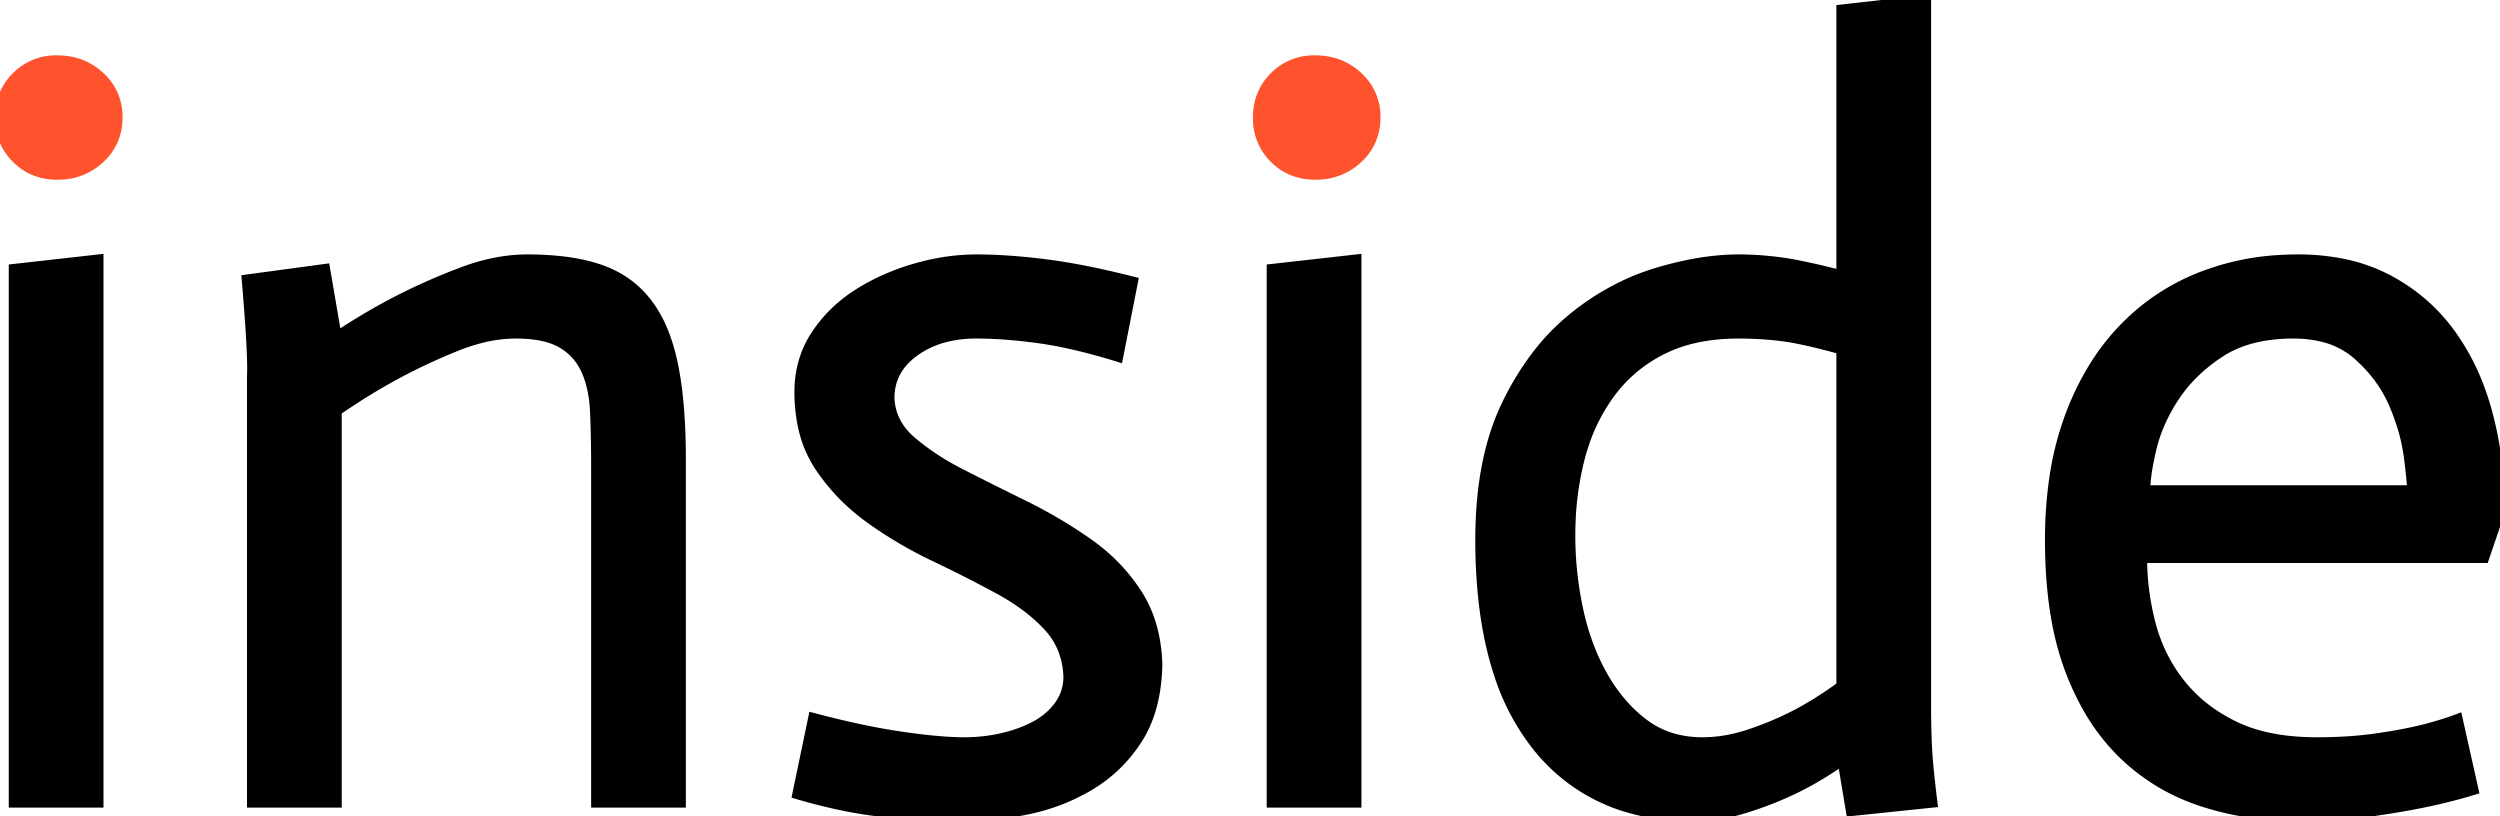 <svg width="236.1" height="77.101" viewBox="0 0 236.1 77.101" xmlns="http://www.w3.org/2000/svg"><g id="svgGroup" stroke-linecap="round" fill-rule="evenodd" font-size="9pt" stroke="#000" stroke-width="0.25mm" fill="#000" style="stroke:#000;stroke-width:0.25mm;fill:#000">
<path d="M 1.3 75.8 L 1.3 25.4 L 9.3 24.5 L 9.3 75.8 L 1.3 75.8 Z" id="0" vector-effect="non-scaling-stroke"/>
<path stroke="#fe532c" fill="#fe532c" d="M 0.382 9.003 A 5.612 5.612 0 0 0 0 11.1 A 6.774 6.774 0 0 0 0.001 11.172 A 5.214 5.214 0 0 0 1.55 14.95 A 5.175 5.175 0 0 0 3.303 16.119 A 5.612 5.612 0 0 0 5.4 16.5 A 7.326 7.326 0 0 0 5.55 16.498 A 5.665 5.665 0 0 0 9.45 14.95 A 5.218 5.218 0 0 0 10.61 13.384 A 5.252 5.252 0 0 0 11.1 11.1 A 6.293 6.293 0 0 0 11.098 10.921 A 5.047 5.047 0 0 0 9.45 7.25 Q 7.8 5.7 5.4 5.7 A 6.774 6.774 0 0 0 5.329 5.7 A 5.214 5.214 0 0 0 1.55 7.25 A 5.175 5.175 0 0 0 0.382 9.003 Z" id="0" vector-effect="non-scaling-stroke"/>
<path d="M 23.8 75.8 L 23.8 35.5 A 12.017 12.017 0 0 0 23.811 35.175 Q 23.857 32.9 23.3 26.4 L 30.7 25.4 L 31.8 31.8 A 60.686 60.686 0 0 1 36.272 29.081 A 53.411 53.411 0 0 1 37.75 28.3 Q 40.7 26.8 43.8 25.65 A 18.848 18.848 0 0 1 47.225 24.72 A 15.491 15.491 0 0 1 49.8 24.5 A 29.313 29.313 0 0 1 52.686 24.634 Q 54.932 24.856 56.65 25.45 Q 59.4 26.4 61.1 28.6 A 11.265 11.265 0 0 1 62.485 30.97 Q 62.985 32.108 63.334 33.468 A 20.876 20.876 0 0 1 63.55 34.4 A 31.206 31.206 0 0 1 64.007 37.353 Q 64.181 38.94 64.252 40.774 A 68.308 68.308 0 0 1 64.3 43.4 L 64.3 75.8 L 56.3 75.8 L 56.3 44.3 Q 56.3 41.499 56.213 39.265 A 89.109 89.109 0 0 0 56.2 38.95 Q 56.1 36.6 55.35 34.95 Q 54.6 33.3 53.05 32.4 Q 51.954 31.764 50.234 31.577 A 14.271 14.271 0 0 0 48.7 31.5 A 13.31 13.31 0 0 0 45.594 31.884 A 17.685 17.685 0 0 0 43.2 32.65 Q 40.3 33.8 37.5 35.3 A 57.297 57.297 0 0 0 33.424 37.715 A 66.946 66.946 0 0 0 31.8 38.8 L 31.8 75.8 L 23.8 75.8 Z" id="1" vector-effect="non-scaling-stroke"/>
<path d="M 107 26.6 L 105.6 33.7 A 61.342 61.342 0 0 0 102.226 32.754 Q 100.029 32.21 98.15 31.95 Q 94.9 31.5 92.2 31.5 A 11.899 11.899 0 0 0 89.499 31.791 A 8.657 8.657 0 0 0 86.35 33.2 Q 84 34.9 84 37.6 Q 84.1 40 86.1 41.7 A 22.447 22.447 0 0 0 89.081 43.826 A 27.219 27.219 0 0 0 90.75 44.75 Q 93.4 46.1 96.65 47.7 Q 99.9 49.3 102.75 51.3 Q 105.6 53.3 107.4 56.1 Q 109.2 58.9 109.3 62.8 Q 109.214 66.44 107.888 68.991 A 10.028 10.028 0 0 1 107.45 69.75 Q 105.7 72.5 102.95 74.15 Q 100.2 75.8 97 76.45 A 33.467 33.467 0 0 1 93.527 76.976 A 26.56 26.56 0 0 1 91 77.1 Q 87.4 77.1 83.55 76.7 A 41.182 41.182 0 0 1 79.045 75.965 A 53.204 53.204 0 0 1 75.3 75 L 76.8 67.8 A 88.482 88.482 0 0 0 80.972 68.81 Q 82.96 69.238 84.761 69.514 A 53.872 53.872 0 0 0 85 69.55 A 65.245 65.245 0 0 0 87.39 69.863 Q 88.458 69.982 89.385 70.041 A 27.049 27.049 0 0 0 91.1 70.1 Q 92.9 70.1 94.65 69.7 A 13.495 13.495 0 0 0 96.695 69.066 A 11.259 11.259 0 0 0 97.8 68.55 A 6.672 6.672 0 0 0 99.449 67.323 A 6.067 6.067 0 0 0 100.05 66.6 Q 100.9 65.4 100.9 63.9 Q 100.8 61.1 99 59.15 A 15.531 15.531 0 0 0 96.792 57.191 A 21.112 21.112 0 0 0 94.35 55.65 Q 91.5 54.1 88.25 52.55 Q 85 51 82.15 48.95 Q 79.3 46.9 77.4 44.05 A 11.008 11.008 0 0 1 75.796 40.104 A 15.49 15.49 0 0 1 75.5 37 A 9.89 9.89 0 0 1 76.133 33.433 A 9.219 9.219 0 0 1 77.05 31.65 Q 78.6 29.3 81.05 27.75 Q 83.5 26.2 86.45 25.35 A 21.574 21.574 0 0 1 90.569 24.571 A 18.941 18.941 0 0 1 92.2 24.5 A 44.505 44.505 0 0 1 95.225 24.609 Q 96.872 24.721 98.7 24.95 A 51.8 51.8 0 0 1 101.555 25.393 Q 103.122 25.679 104.858 26.079 A 94.417 94.417 0 0 1 107 26.6 Z" id="2" vector-effect="non-scaling-stroke"/>
<path d="M 120.1 75.8 L 120.1 25.4 L 128.1 24.5 L 128.1 75.8 L 120.1 75.8 Z" id="3" vector-effect="non-scaling-stroke"/>
<path stroke="#fe532c" fill="#fe532c" d="M 119.182 9.003 A 5.612 5.612 0 0 0 118.8 11.1 A 6.774 6.774 0 0 0 118.801 11.172 A 5.214 5.214 0 0 0 120.35 14.95 A 5.175 5.175 0 0 0 122.103 16.119 A 5.612 5.612 0 0 0 124.2 16.5 A 7.326 7.326 0 0 0 124.35 16.498 A 5.665 5.665 0 0 0 128.25 14.95 A 5.218 5.218 0 0 0 129.41 13.384 A 5.252 5.252 0 0 0 129.9 11.1 A 6.293 6.293 0 0 0 129.898 10.921 A 5.047 5.047 0 0 0 128.25 7.25 Q 126.6 5.7 124.2 5.7 A 6.774 6.774 0 0 0 124.129 5.7 A 5.214 5.214 0 0 0 120.35 7.25 A 5.175 5.175 0 0 0 119.182 9.003 Z" id="3" vector-effect="non-scaling-stroke"/>
<path d="M 174.8 76.6 L 174 71.8 A 37.589 37.589 0 0 1 171.46 73.426 A 29.646 29.646 0 0 1 169.55 74.45 A 31.962 31.962 0 0 1 166.405 75.776 A 37.792 37.792 0 0 1 164.85 76.3 A 17.479 17.479 0 0 1 161.587 77.003 A 14.959 14.959 0 0 1 159.9 77.1 A 21.309 21.309 0 0 1 153.297 76.125 A 17.019 17.019 0 0 1 145.15 70.45 A 21.514 21.514 0 0 1 141.54 63.6 Q 140.534 60.536 140.11 56.803 A 51.446 51.446 0 0 1 139.8 51 Q 139.8 43.4 142.25 38.3 A 27.027 27.027 0 0 1 144.989 33.744 A 20.931 20.931 0 0 1 148.4 30.15 A 23.756 23.756 0 0 1 154.131 26.614 A 21.622 21.622 0 0 1 156.35 25.8 A 32.052 32.052 0 0 1 160.192 24.867 Q 162.255 24.506 164.141 24.5 A 19.978 19.978 0 0 1 164.2 24.5 A 29.1 29.1 0 0 1 166.77 24.618 A 34.501 34.501 0 0 1 168 24.75 Q 170 25 173.9 26 L 173.9 0.9 L 181.9 0 L 181.9 66.7 Q 181.9 68.1 181.95 69.65 Q 182 71.2 182.15 72.7 A 124.898 124.898 0 0 0 182.451 75.402 A 138.048 138.048 0 0 0 182.5 75.8 L 174.8 76.6 Z M 173.9 64.8 L 173.9 33 Q 170.933 32.176 169.053 31.861 A 18.4 18.4 0 0 0 168.3 31.75 Q 166.3 31.5 164.2 31.5 Q 160.228 31.5 157.329 32.842 A 12.101 12.101 0 0 0 157 33 Q 154 34.5 152.05 37.15 A 17.366 17.366 0 0 0 149.507 42.191 A 20.21 20.21 0 0 0 149.2 43.25 A 28.163 28.163 0 0 0 148.343 48.915 A 32.573 32.573 0 0 0 148.3 50.6 Q 148.3 54.1 149.05 57.6 A 23.072 23.072 0 0 0 150.401 61.892 A 19.853 19.853 0 0 0 151.4 63.9 A 15.614 15.614 0 0 0 153.422 66.702 A 13.061 13.061 0 0 0 155.3 68.4 Q 157.6 70.1 160.8 70.1 A 13.339 13.339 0 0 0 163.968 69.704 A 16.219 16.219 0 0 0 165.35 69.3 A 31.639 31.639 0 0 0 168.613 67.99 A 27.514 27.514 0 0 0 169.7 67.45 A 30.141 30.141 0 0 0 171.882 66.179 A 39.839 39.839 0 0 0 173.9 64.8 Z" id="4" vector-effect="non-scaling-stroke"/><path d="M 232.1 67.9 L 233.6 74.6 Q 231.3 75.3 228.85 75.8 Q 226.4 76.3 223.45 76.7 A 45.058 45.058 0 0 1 218.195 77.092 A 50.368 50.368 0 0 1 217.3 77.1 A 31.515 31.515 0 0 1 211.039 76.497 A 27.288 27.288 0 0 1 208 75.7 Q 203.7 74.3 200.5 71.2 A 19.463 19.463 0 0 1 197.046 66.636 A 25.645 25.645 0 0 1 195.45 63.15 Q 193.6 58.2 193.6 51 A 39.835 39.835 0 0 1 193.993 45.269 A 28.859 28.859 0 0 1 195.4 39.55 A 26.307 26.307 0 0 1 197.773 34.614 A 21.444 21.444 0 0 1 200.35 31.25 Q 203.5 27.9 207.75 26.2 A 24.035 24.035 0 0 1 215.152 24.56 A 28.239 28.239 0 0 1 217 24.5 A 21.296 21.296 0 0 1 221.174 24.89 A 15.873 15.873 0 0 1 225.5 26.4 Q 229.1 28.3 231.45 31.55 A 21.654 21.654 0 0 1 234.209 36.79 A 26.241 26.241 0 0 1 234.95 39.15 A 35.317 35.317 0 0 1 236.09 47.404 A 39.552 39.552 0 0 1 236.1 48.3 L 234.6 52.7 L 202.3 52.7 Q 202.3 55.8 203.1 58.9 Q 203.9 62 205.85 64.5 A 13.9 13.9 0 0 0 209.63 67.826 A 16.816 16.816 0 0 0 210.95 68.55 Q 213.682 69.894 217.579 70.073 A 26.692 26.692 0 0 0 218.8 70.1 Q 221.8 70.1 224.3 69.75 A 58.345 58.345 0 0 0 226.084 69.473 Q 227.494 69.231 228.65 68.95 A 31.635 31.635 0 0 0 231.076 68.26 A 26.901 26.901 0 0 0 232.1 67.9 Z M 202.6 46.3 L 227.8 46.3 A 6.564 6.564 0 0 0 227.786 45.912 Q 227.735 45.075 227.5 43.2 A 17.239 17.239 0 0 0 226.838 40.201 A 21.868 21.868 0 0 0 226.1 38.2 Q 225 35.6 222.7 33.55 A 7.848 7.848 0 0 0 219.138 31.765 A 11.506 11.506 0 0 0 216.6 31.5 A 16.563 16.563 0 0 0 213.661 31.746 Q 211.974 32.051 210.609 32.731 A 9.326 9.326 0 0 0 209.7 33.25 A 15.73 15.73 0 0 0 206.882 35.557 A 13.419 13.419 0 0 0 205.4 37.4 A 16.356 16.356 0 0 0 203.822 40.362 A 13.826 13.826 0 0 0 203.2 42.3 A 30.6 30.6 0 0 0 202.884 43.765 Q 202.6 45.269 202.6 46.3 Z" id="5" vector-effect="non-scaling-stroke"/></g></svg>